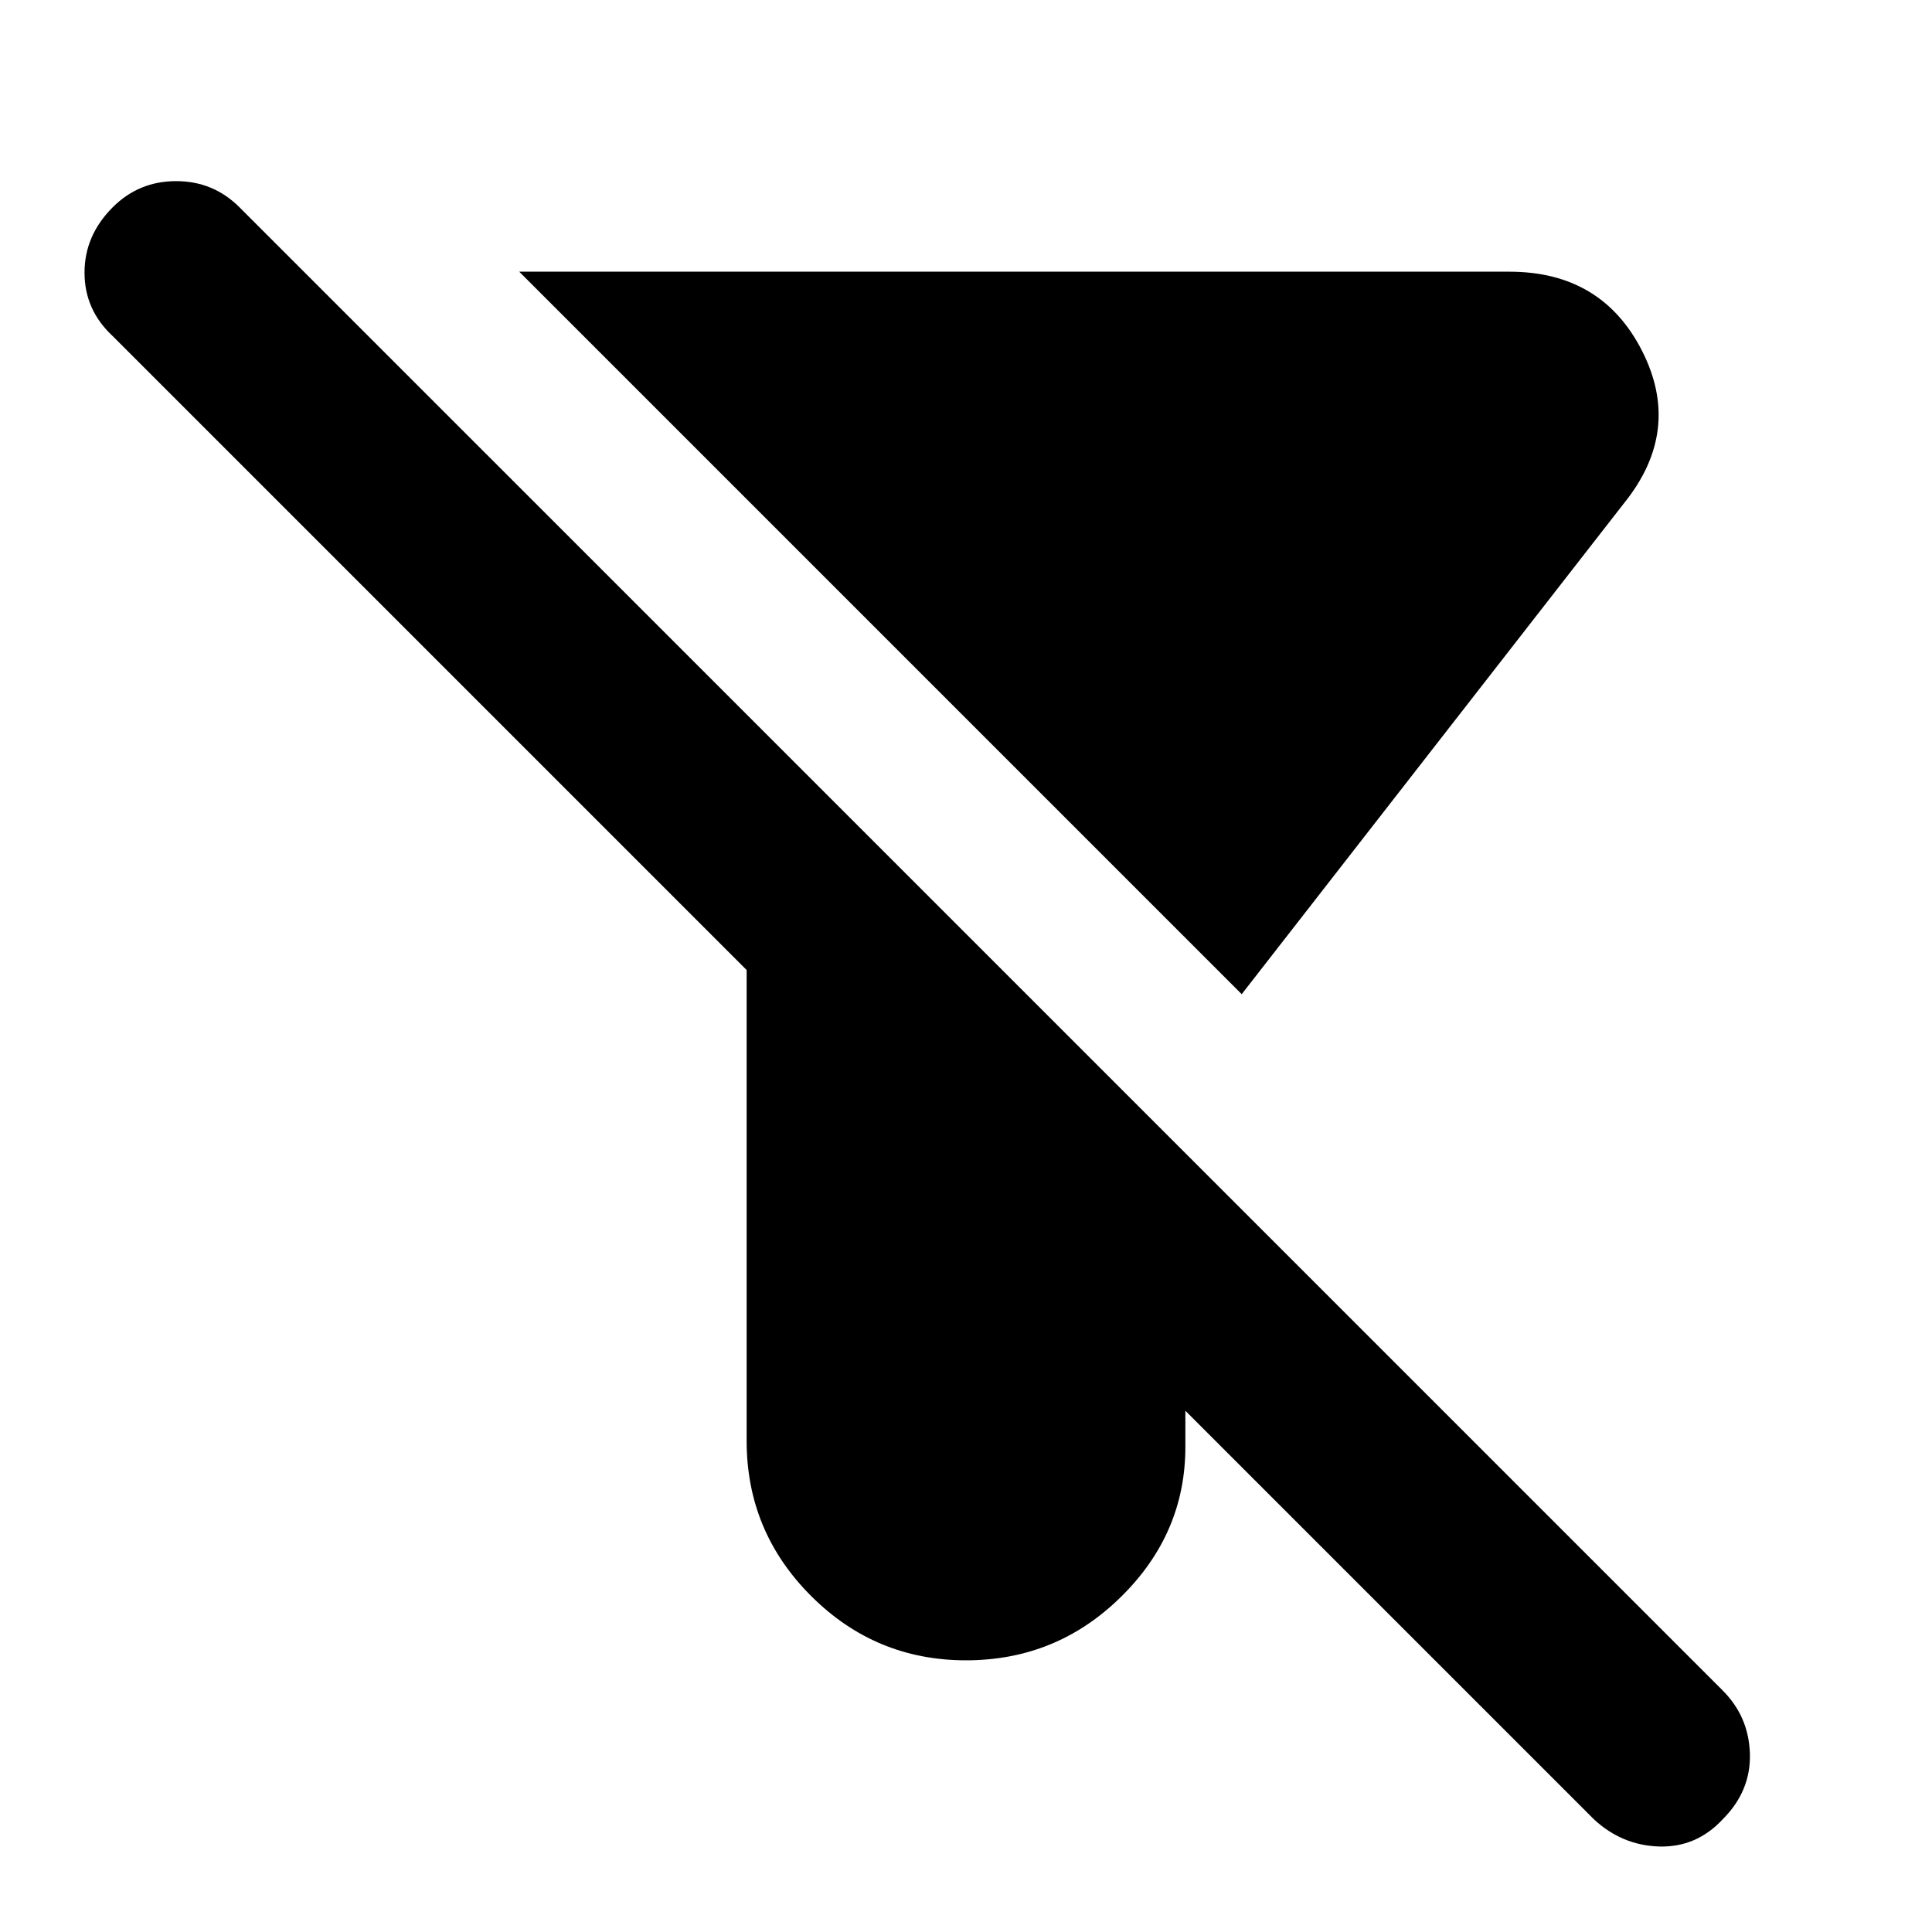 <svg xmlns="http://www.w3.org/2000/svg" height="24" width="24"><path d="m19.8 22.6-5.075-5.075v.45q0 1.075-.8 1.862-.8.788-1.925.788t-1.925-.8q-.8-.8-.8-1.925v-5.85L1.4 4.175q-.35-.325-.35-.788 0-.462.35-.812.325-.325.788-.325.462 0 .787.325L21.4 21q.325.325.338.788.012.462-.338.812-.325.35-.787.338-.463-.013-.813-.338Zm-4.375-10.25L6.45 3.375h12.3q1.15 0 1.65.987.5.988-.225 1.888Z"/></svg>